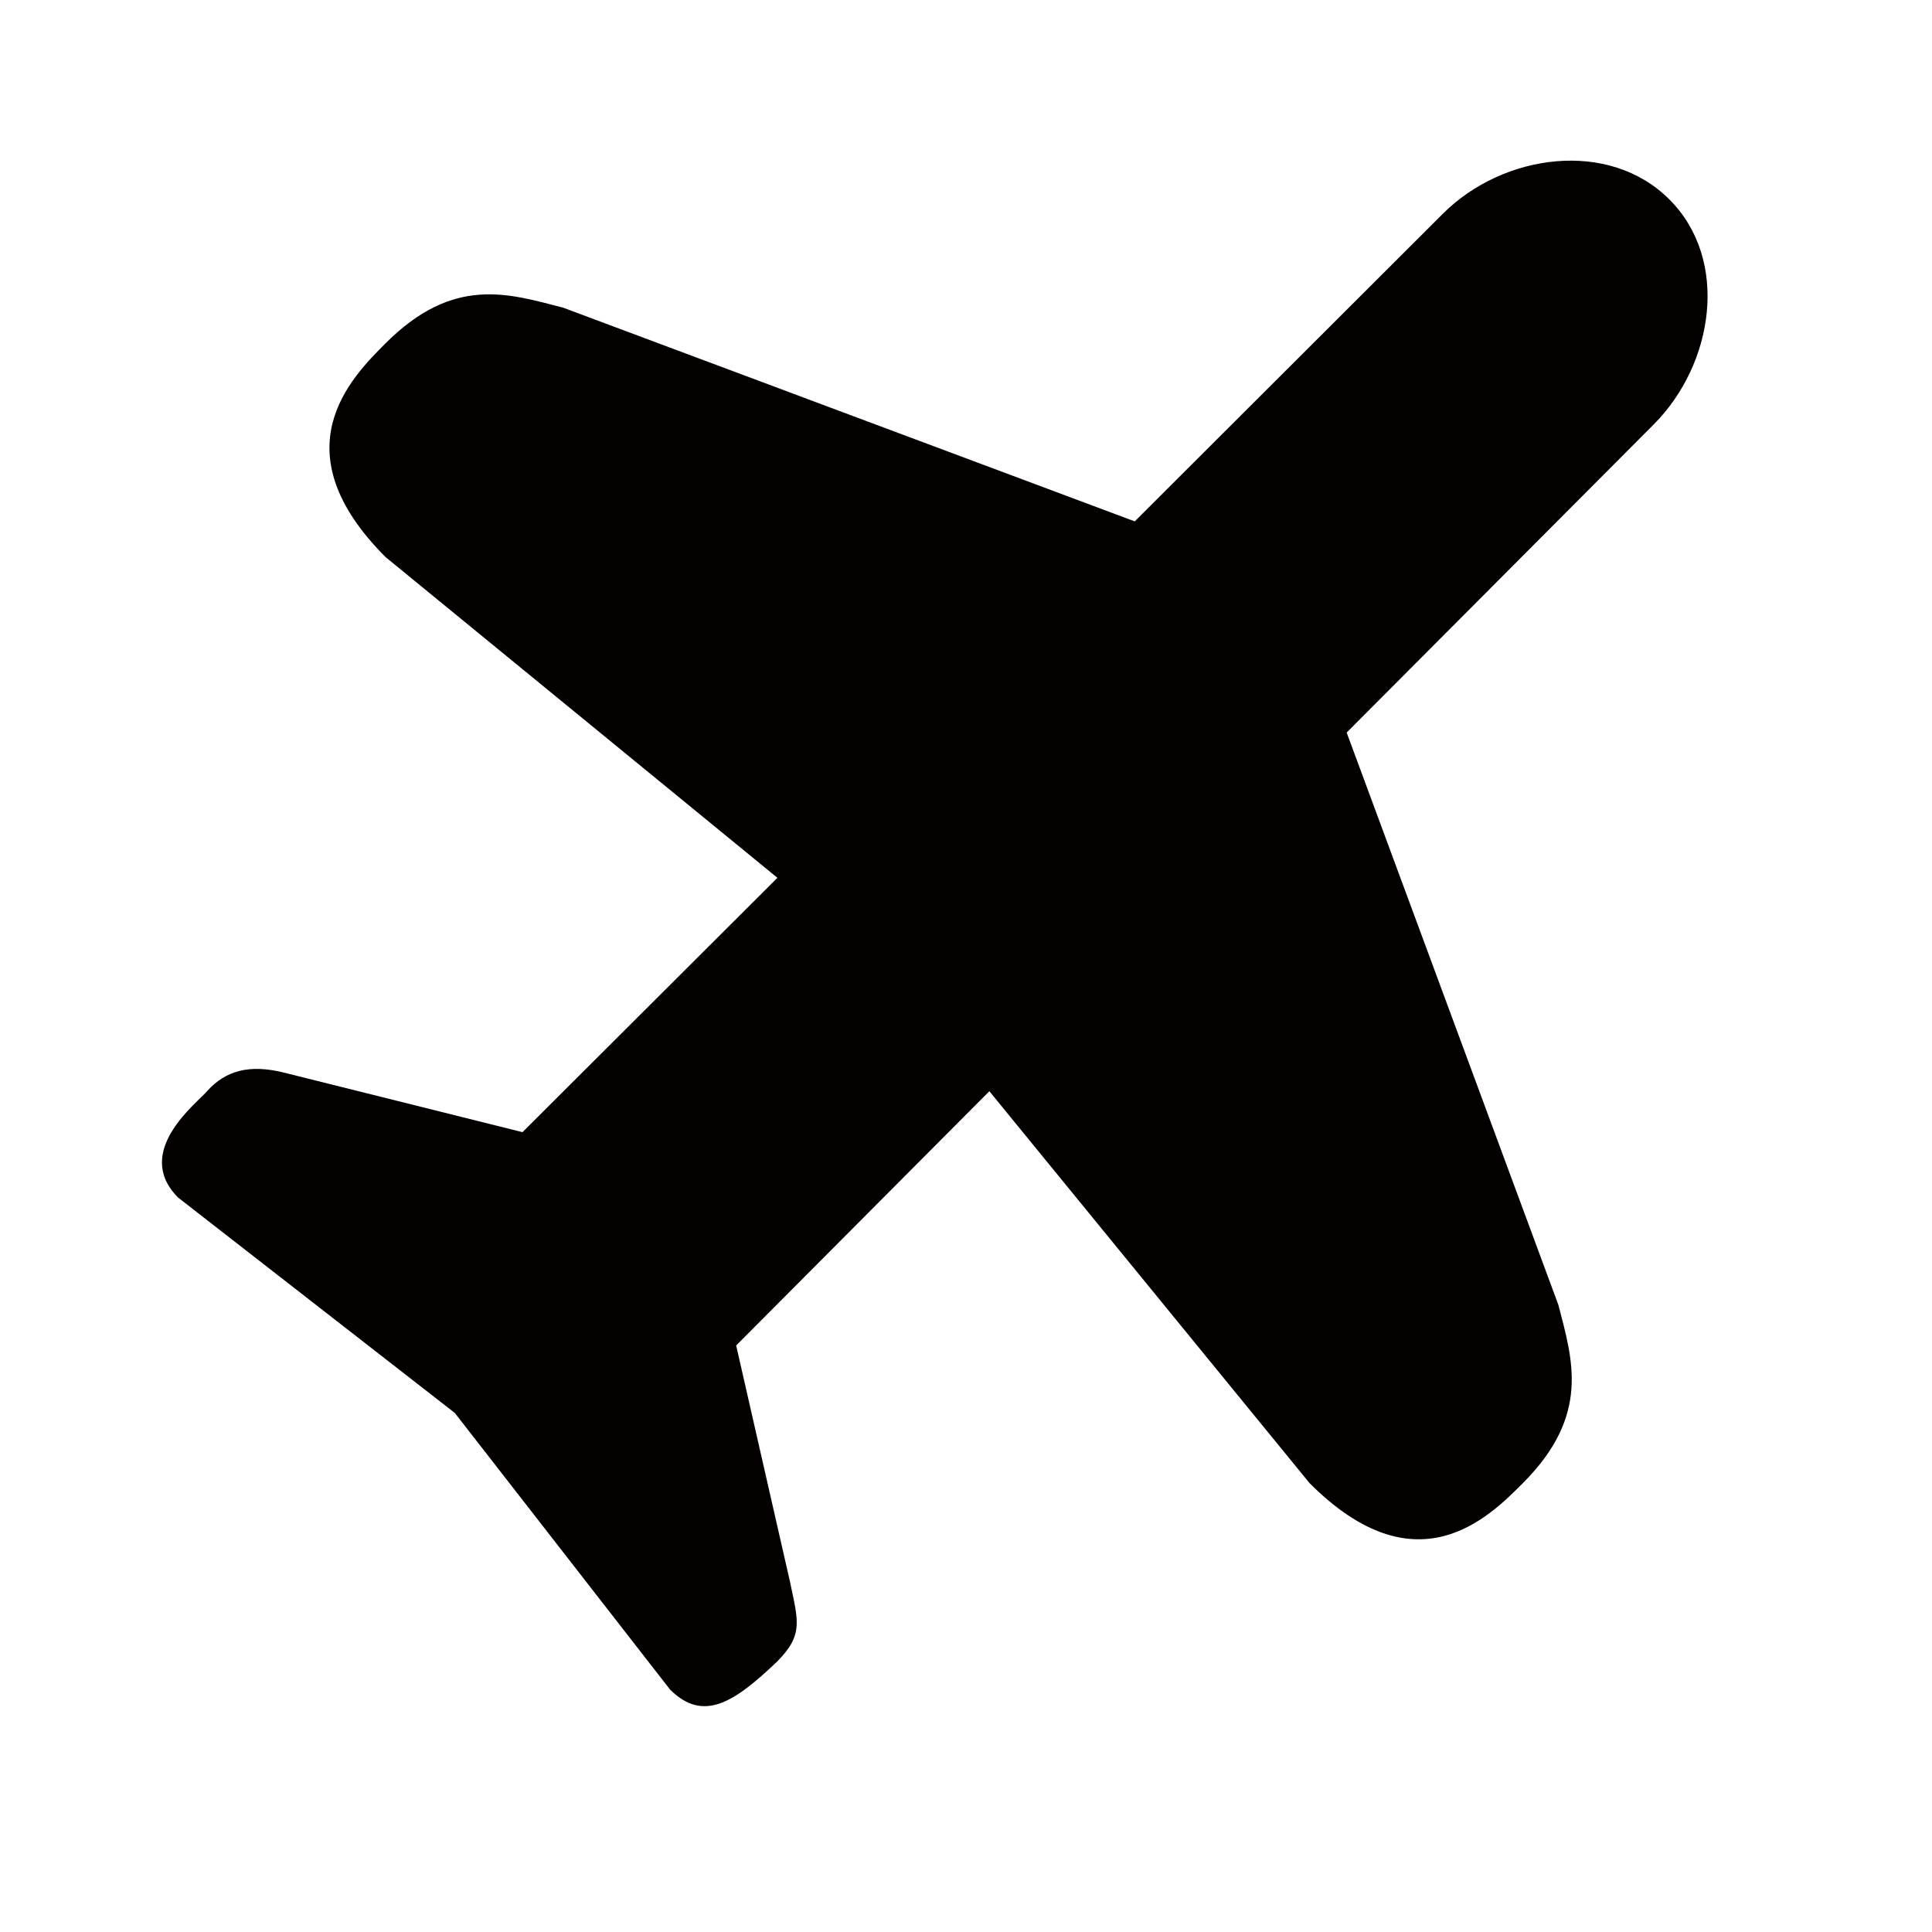<?xml version="1.0" standalone="no"?><!DOCTYPE svg PUBLIC "-//W3C//DTD SVG 1.1//EN" "http://www.w3.org/Graphics/SVG/1.1/DTD/svg11.dtd"><svg t="1733799452735" class="icon" viewBox="0 0 1024 1024" version="1.1" xmlns="http://www.w3.org/2000/svg" p-id="41498" xmlns:xlink="http://www.w3.org/1999/xlink" width="16" height="16"><path d="M876.43 225.04L713.76 388.27l112.23 303.41c7.48 29.03 17.15 58.37-18.84 94.41-18.28 18.38-56.52 56.63-113.05 0L524.38 578.37l-134.2 134.76 28.52 125.18c4.3 20.79 7.37 28.16-6.91 42.45-22.48 21.4-38.96 32.46-56.68 14.7L241.04 748.87 94.4 634.74c-24.42-24.52 10.65-50.53 15.51-56.58 9.63-10.6 22.17-14.34 40.91-9.58l126.11 31.49 135.12-134.81-207.72-170.02c-56.53-56.63-18.33-94.93 0-113.25 36.04-36.1 65.23-26.37 94.21-18.9l302.9 113.25 163.23-162.97c32.1-32.15 88.22-39.68 120.17-7.63 31.93 31.95 23.69 87.15-8.41 119.3z m-603.8 487.68c-1.33-1.33-112.74-84.48-124.83-96.56l130.92 35.33L486.85 447.1l-247.5-183.14c-7.12-6.35-16.43-25.14 2.66-44.29 7.37-7.38 29.59-9.57 47.77-3.89l316 114.53 193.38-189.9c13.52-13.52 39.99-12.14 51.82-0.26 11.88 11.83 12.7 37.68-0.87 51.2L659.29 382.89l115.36 317.49c5.68 18.13 2.2 40.71-5.17 48.03-20.89 20.89-35.79 10.96-43.73 2.2L541.37 501.26 337.14 706.27l36.76 136.5c-14.49-14.54-99.23-128-101.27-130.05z m0 0" fill="#040000" p-id="41499"></path></svg>
